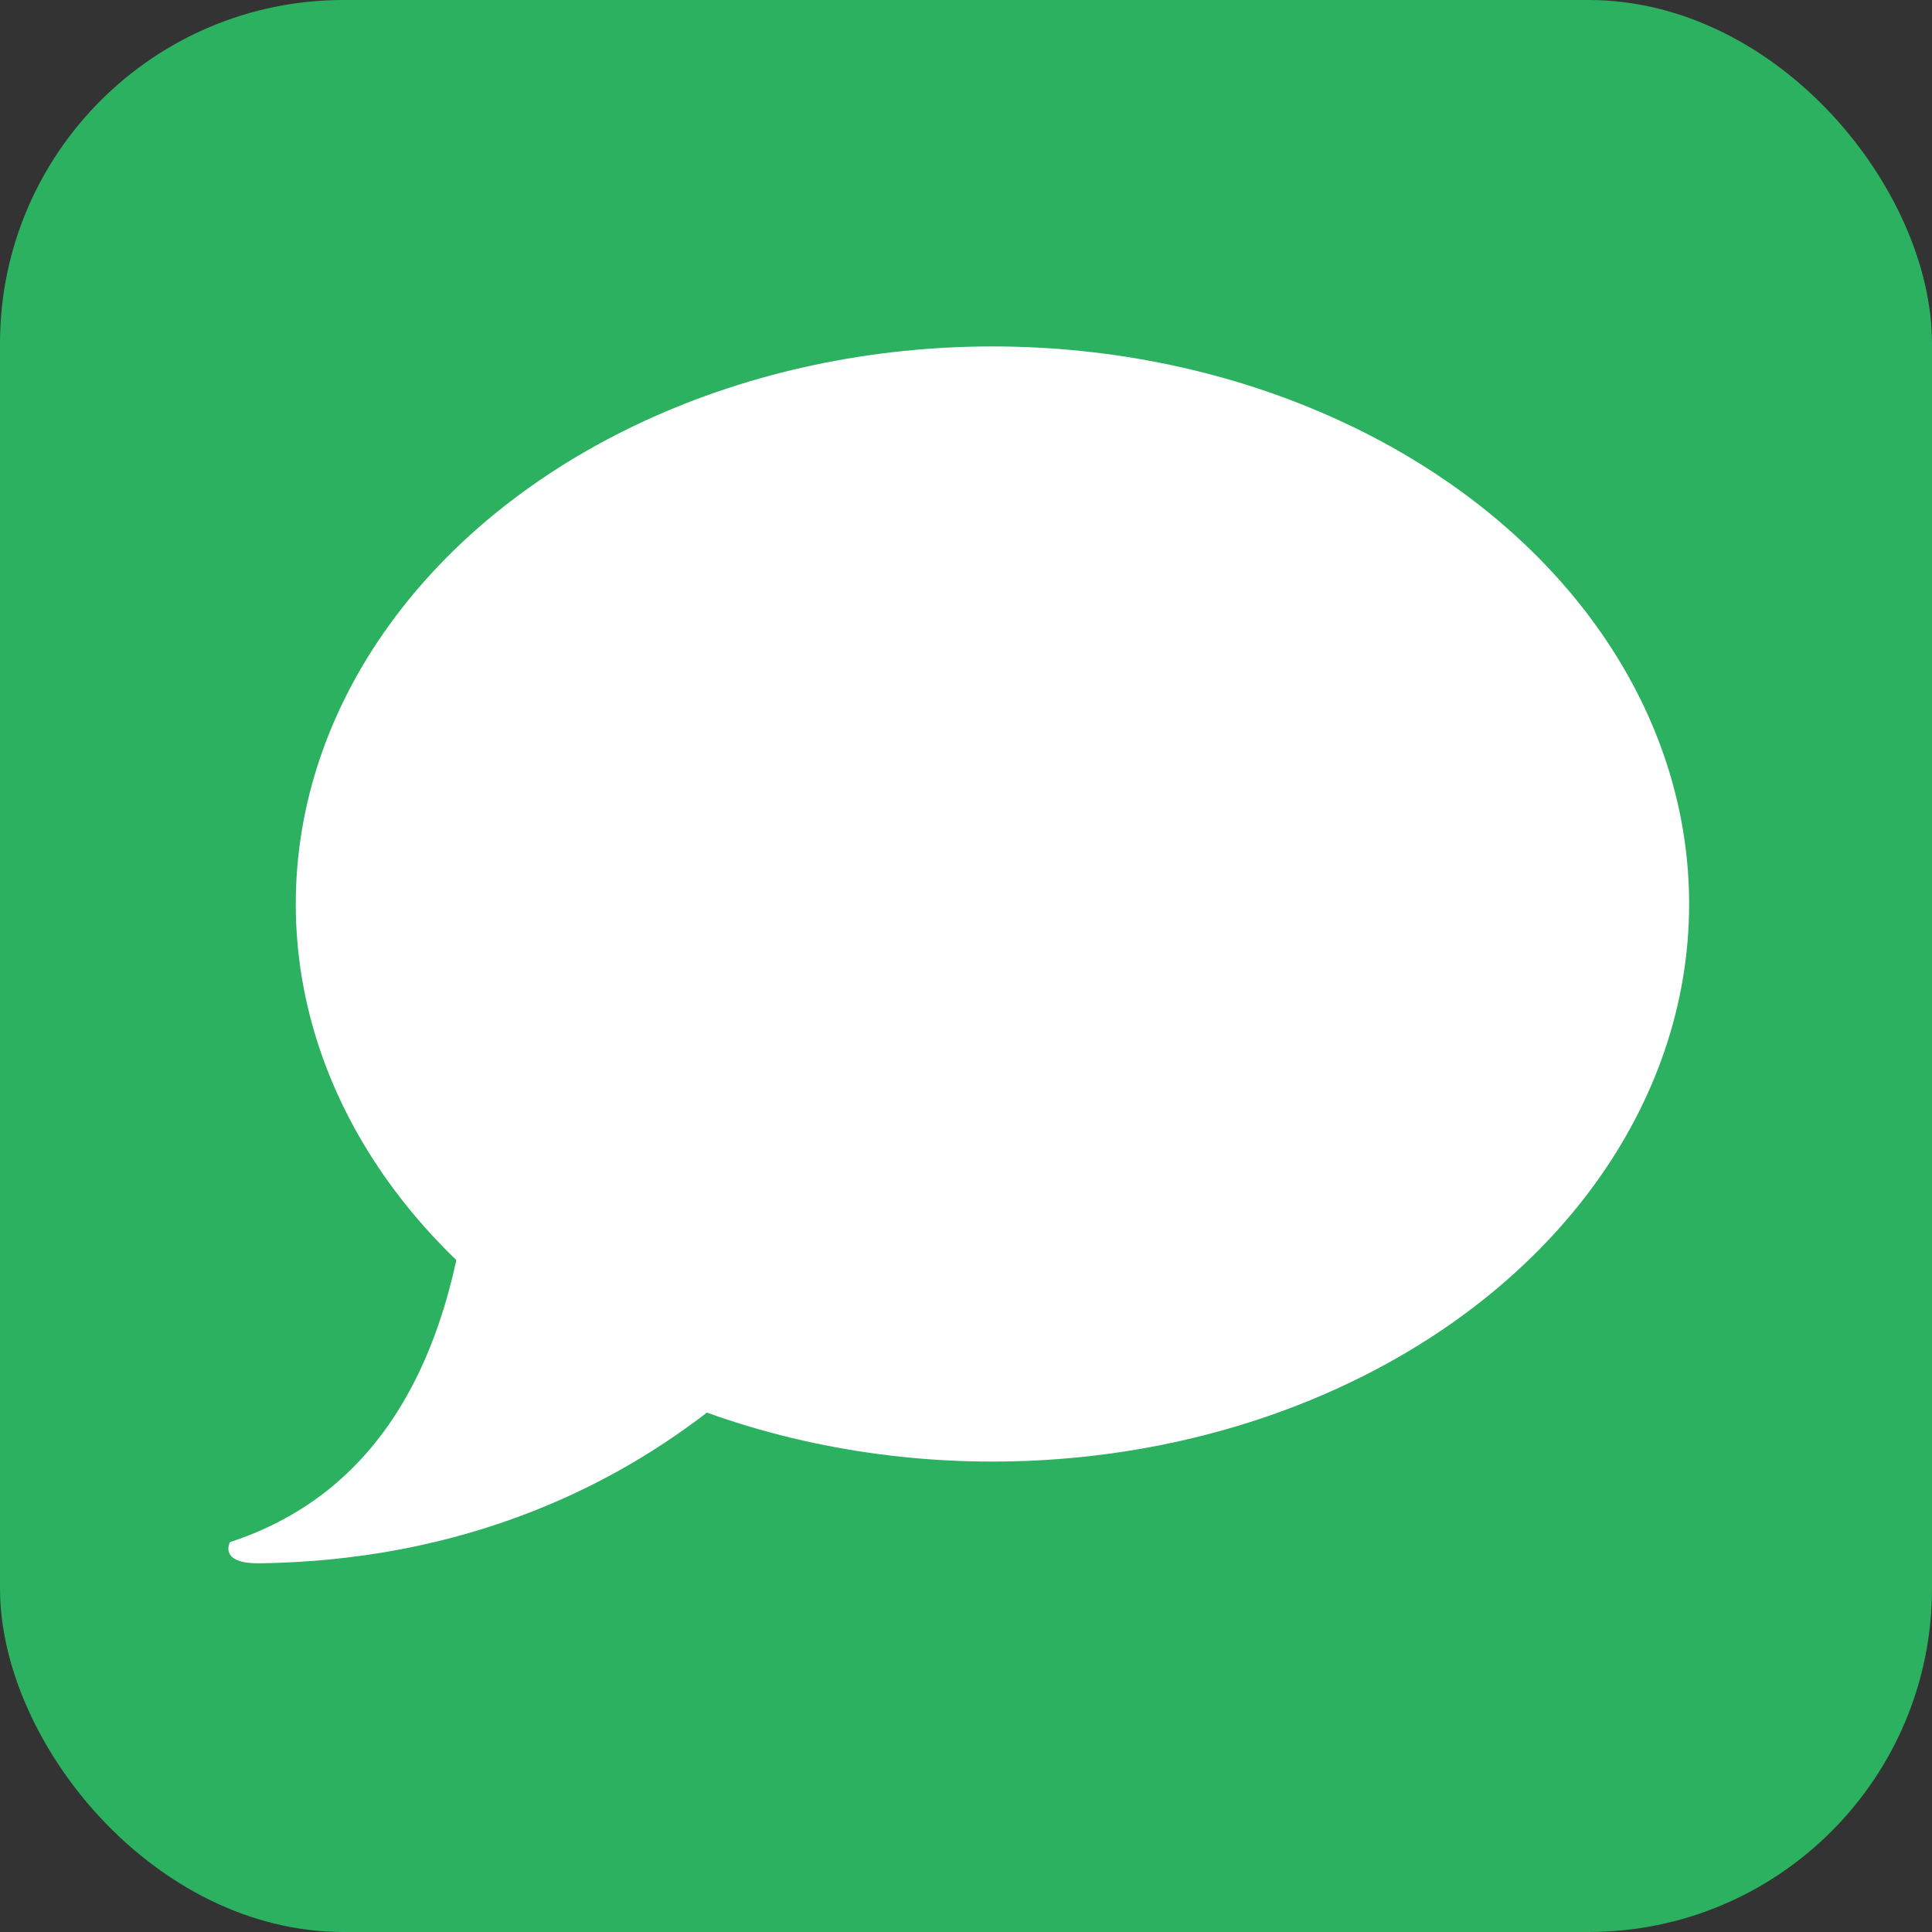 <?xml version="1.0" encoding="UTF-8"?>
<svg width="45px" height="45px" viewBox="0 0 45 45" version="1.1" xmlns="http://www.w3.org/2000/svg" xmlns:xlink="http://www.w3.org/1999/xlink">
    <rect x="0" y="0" width="45" height="45" fill="#333333" stroke="none"/>
    <!-- Generator: Sketch 54.1 (76490) - https://sketchapp.com -->
    <title>sms copy</title>
    <desc>Created with Sketch.</desc>
    <g id="sms-copy" stroke="none" stroke-width="1" fill="none" fill-rule="evenodd">
        <rect id="Rectangle" fill="#2BB160" x="0" y="0" width="45" height="45" rx="8"></rect>
        <g id="Group-2" transform="translate(5.319, 8.069)" fill="#FFFFFF">
            <ellipse id="Oval" cx="17.797" cy="12.987" rx="16.227" ry="12.987"></ellipse>
            <path d="M5.623,19.267 C5.158,23.921 3.296,26.782 0.038,27.85 C0.038,27.85 -0.245,28.358 0.736,28.343 C3.607,28.3 10.51,27.645 15.398,20.17 C19.394,14.057 16.136,13.756 5.623,19.267 Z" id="Path-26"></path>
        </g>
    </g>
</svg>